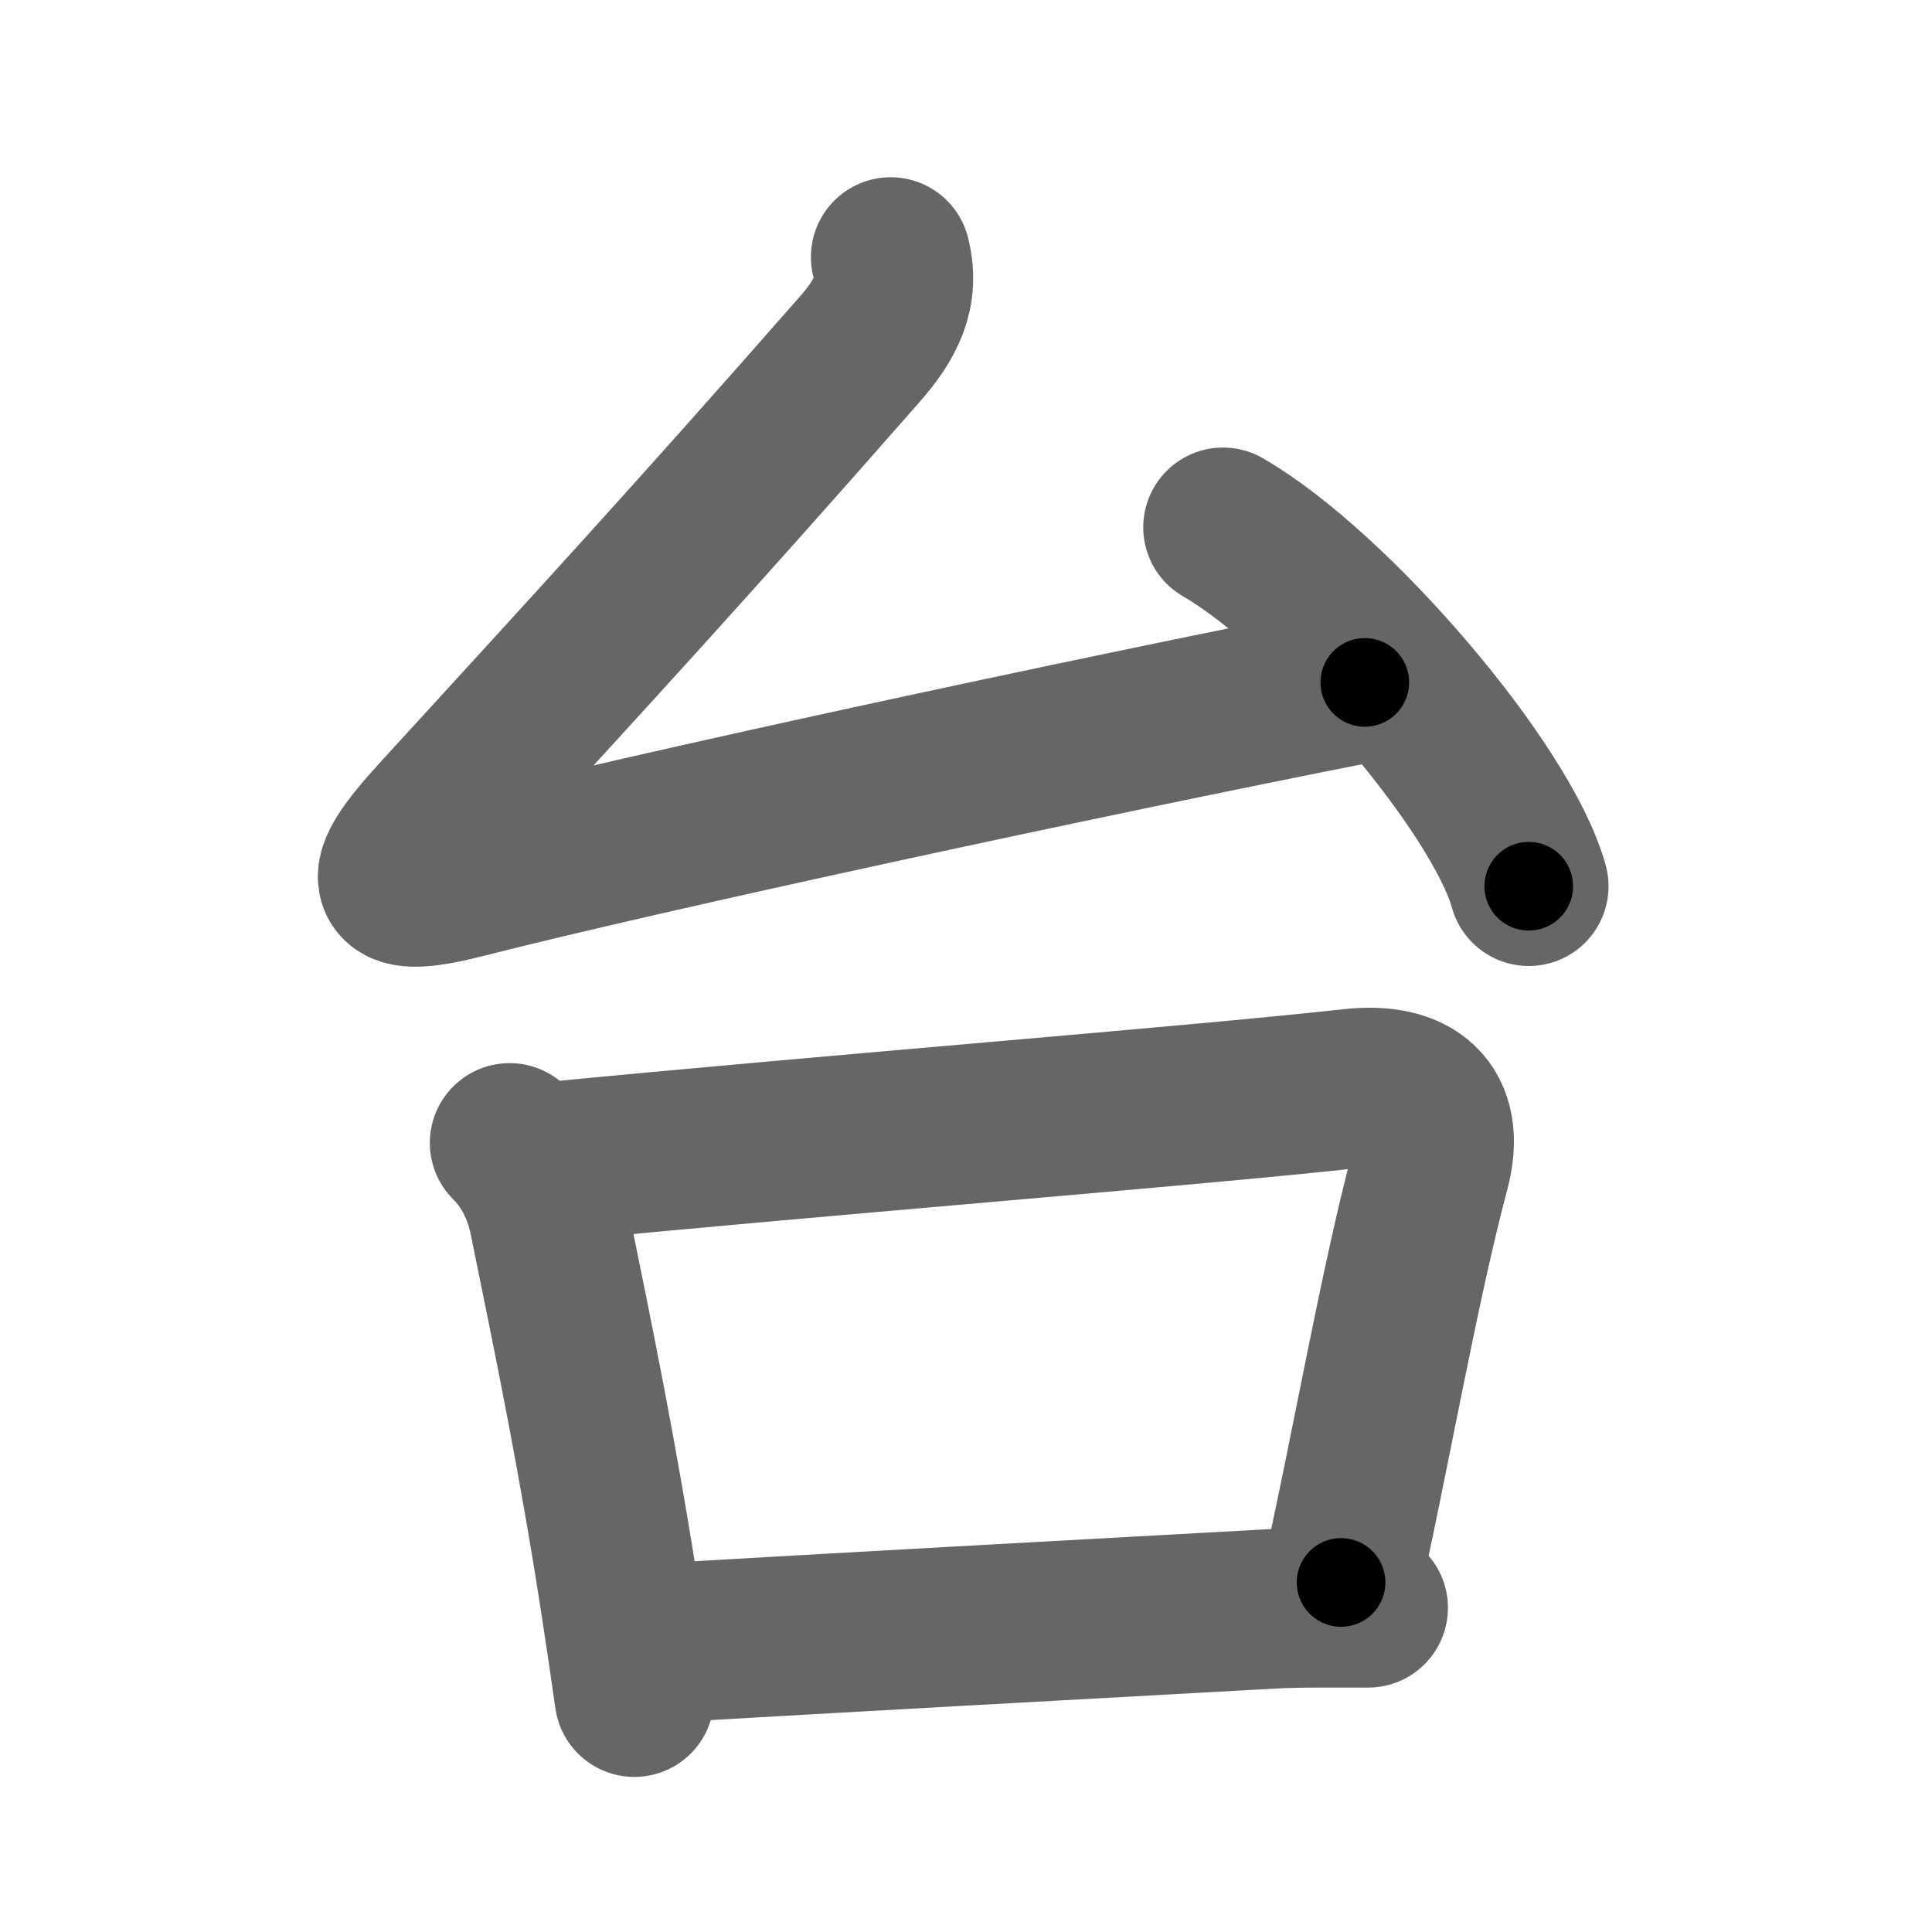 <svg xmlns="http://www.w3.org/2000/svg" width="109" height="109" viewBox="0 0 109 109" id="53f0"><g fill="none" stroke="#666" stroke-width="9" stroke-linecap="round" stroke-linejoin="round"><g><g p4:phon="厶" xmlns:p4="http://kanjivg.tagaini.net"><path d="M50.25,14.5c0.5,2-0.25,3.5-1.75,5.21c-9.59,10.93-15,16.79-23.75,26.36c-3.45,3.77-3.13,4.67,1.5,3.48C36.25,47,60.5,41.75,77,38.5" /><path d="M69,29.75C75.18,33.32,84.71,44.44,86.25,50" /></g><g><path d="M28.75,64.48c1.2,1.2,1.9,2.7,2.22,4.27c1.4,6.87,2.81,13.67,4.08,21.99c0.27,1.76,0.52,3.45,0.74,5.01" /><path d="M31,65.55c16.02-1.56,36.34-3.15,45.3-4.14c3.34-0.37,5.32,1.08,4.38,4.59c-1.76,6.58-3.5,16.65-5.02,23.28" /><path d="M36.37,92.75c11.39-0.66,24.26-1.37,35.4-1.98c1.74-0.09,3.55-0.05,5.42-0.06" /></g></g></g><g fill="none" stroke="#000" stroke-width="5" stroke-linecap="round" stroke-linejoin="round"><g><g p4:phon="厶" xmlns:p4="http://kanjivg.tagaini.net"><path d="M50.25,14.5c0.5,2-0.25,3.5-1.75,5.21c-9.59,10.93-15,16.79-23.75,26.36c-3.45,3.77-3.13,4.67,1.5,3.48C36.25,47,60.5,41.75,77,38.5" stroke-dasharray="101.51" stroke-dashoffset="101.51"><animate id="0" attributeName="stroke-dashoffset" values="101.51;0" dur="0.76s" fill="freeze" begin="0s;53f0.click" /></path><path d="M69,29.75C75.18,33.32,84.71,44.44,86.25,50" stroke-dasharray="26.98" stroke-dashoffset="26.98"><animate attributeName="stroke-dashoffset" values="26.98" fill="freeze" begin="53f0.click" /><animate id="1" attributeName="stroke-dashoffset" values="26.98;0" dur="0.27s" fill="freeze" begin="0.end" /></path></g><g><path d="M28.75,64.48c1.2,1.2,1.9,2.7,2.22,4.27c1.4,6.87,2.81,13.67,4.08,21.99c0.27,1.76,0.52,3.45,0.74,5.01" stroke-dasharray="32.32" stroke-dashoffset="32.32"><animate attributeName="stroke-dashoffset" values="32.32" fill="freeze" begin="53f0.click" /><animate id="2" attributeName="stroke-dashoffset" values="32.32;0" dur="0.32s" fill="freeze" begin="1.end" /></path><path d="M31,65.55c16.02-1.56,36.34-3.15,45.3-4.14c3.34-0.37,5.32,1.08,4.38,4.59c-1.76,6.58-3.5,16.65-5.02,23.28" stroke-dasharray="77.3" stroke-dashoffset="77.3"><animate attributeName="stroke-dashoffset" values="77.3" fill="freeze" begin="53f0.click" /><animate id="3" attributeName="stroke-dashoffset" values="77.3;0" dur="0.58s" fill="freeze" begin="2.end" /></path><path d="M36.37,92.75c11.39-0.66,24.26-1.37,35.4-1.98c1.74-0.09,3.55-0.05,5.42-0.06" stroke-dasharray="40.88" stroke-dashoffset="40.88"><animate attributeName="stroke-dashoffset" values="40.88" fill="freeze" begin="53f0.click" /><animate id="4" attributeName="stroke-dashoffset" values="40.88;0" dur="0.41s" fill="freeze" begin="3.end" /></path></g></g></g></svg>